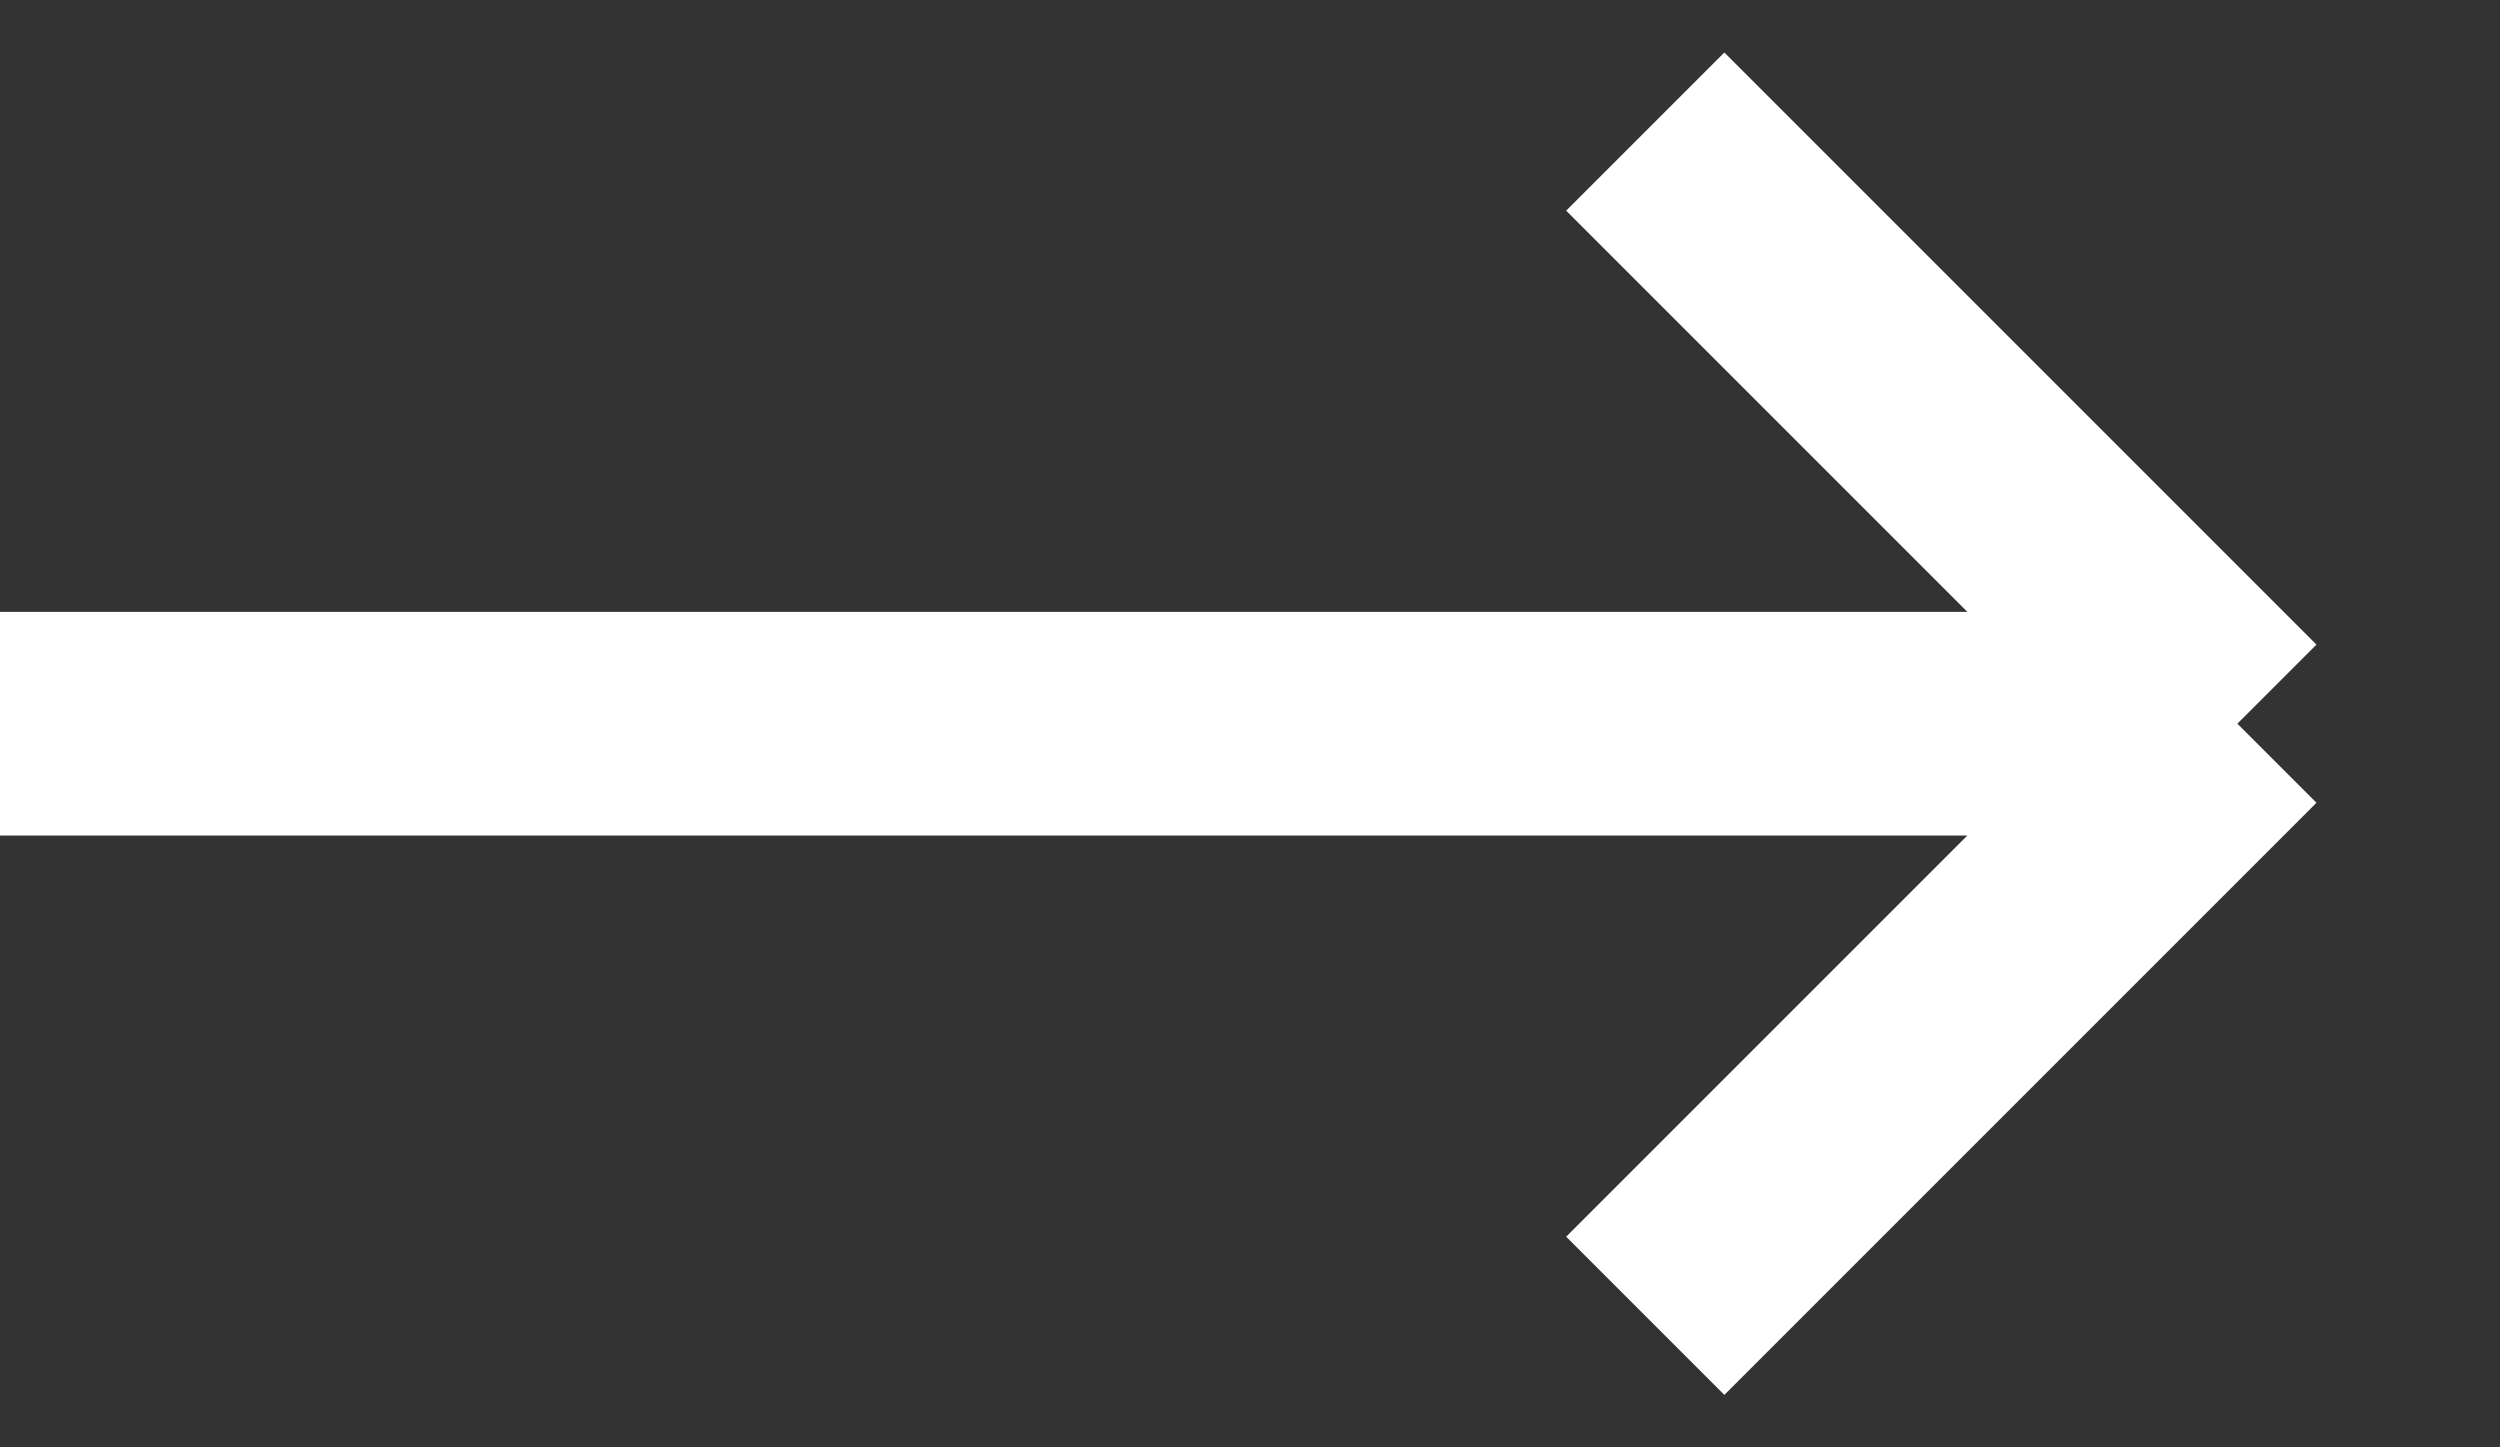 <svg width="19" height="11" viewBox="0 0 19 11" fill="none" xmlns="http://www.w3.org/2000/svg">
<rect x="0" y="0" width="19" height="11" fill="#333333" stroke="none"/>
<path d="M0 5.5H17.004M17.004 5.5L12.504 1M17.004 5.5L12.504 10" stroke="white" stroke-width="1.7"/>
</svg>
